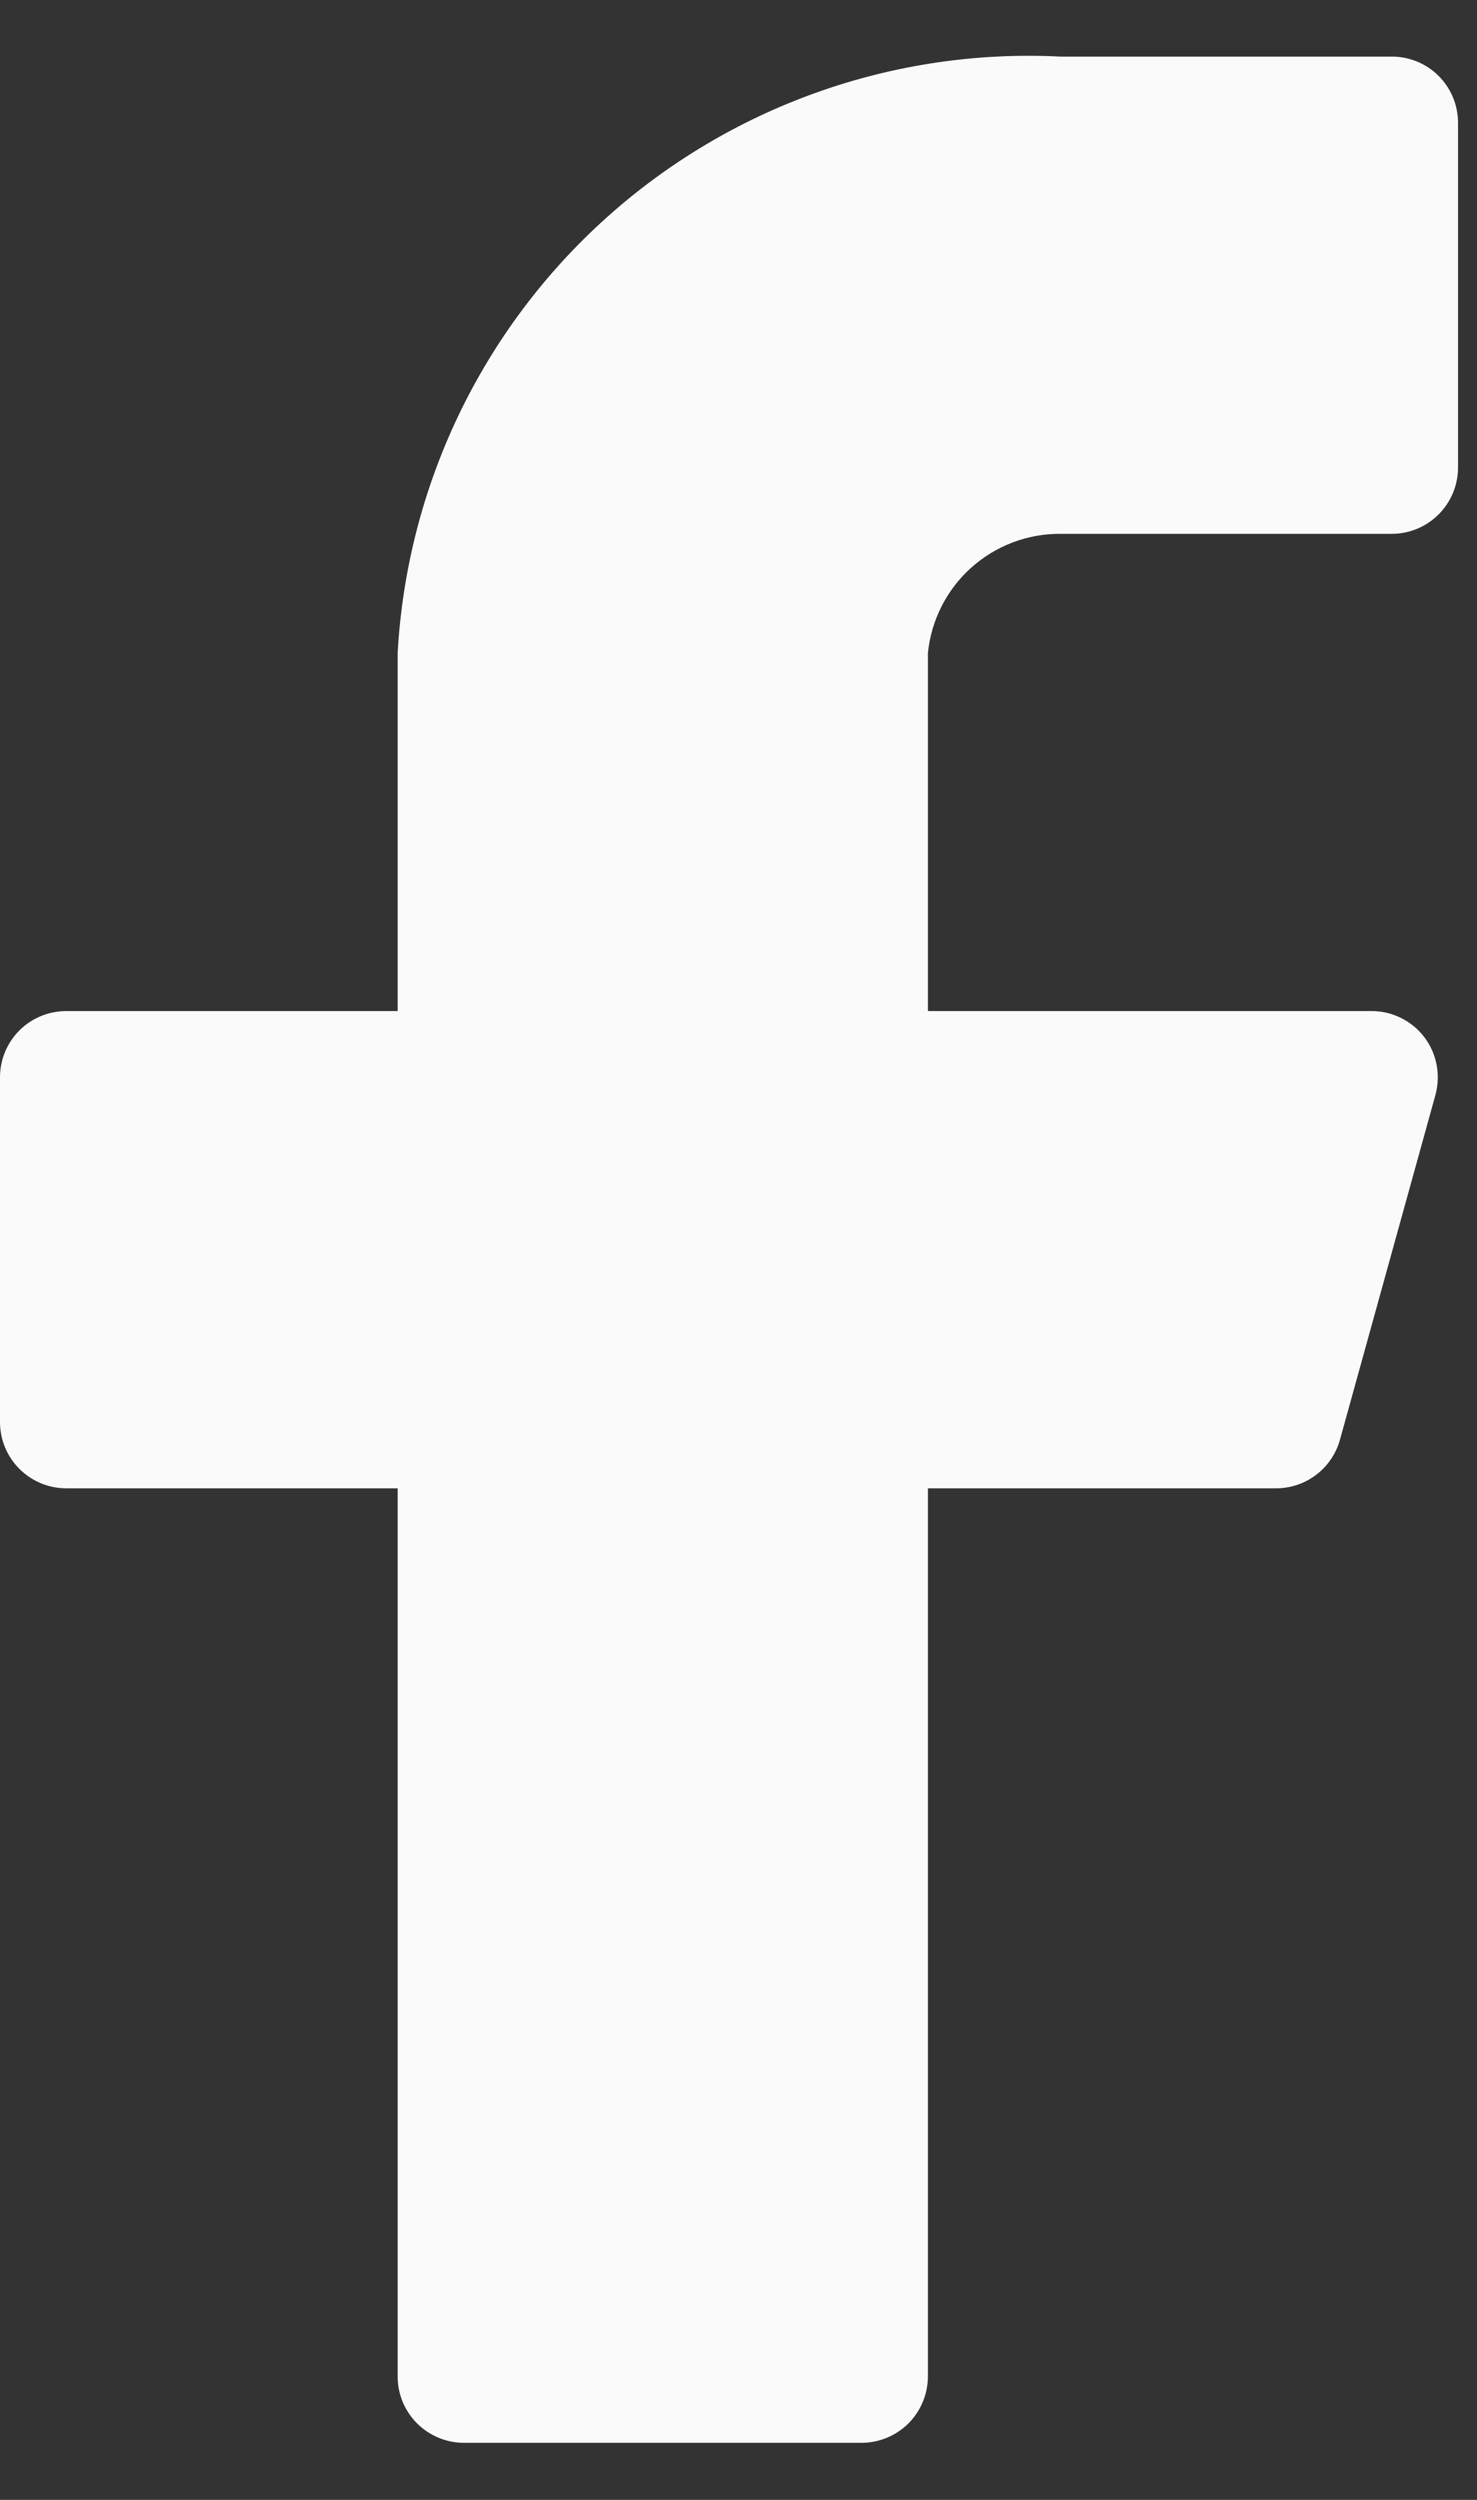<svg width="13" height="22" viewBox="0 0 13 22" fill="none" xmlns="http://www.w3.org/2000/svg">
<rect x="0" y="0" width="13" height="22" fill="#333333" stroke="none"/>
<path d="M12.833 1.081C12.833 0.926 12.772 0.778 12.662 0.668C12.553 0.559 12.405 0.498 12.25 0.498H9.333C7.865 0.424 6.427 0.936 5.334 1.919C4.241 2.903 3.581 4.279 3.5 5.748V8.898H0.583C0.429 8.898 0.28 8.959 0.171 9.068C0.061 9.178 0 9.326 0 9.481V12.514C0 12.669 0.061 12.817 0.171 12.927C0.28 13.036 0.429 13.098 0.583 13.098H3.5V20.914C3.5 21.069 3.561 21.217 3.671 21.327C3.78 21.436 3.929 21.498 4.083 21.498H7.583C7.738 21.498 7.886 21.436 7.996 21.327C8.105 21.217 8.167 21.069 8.167 20.914V13.098H11.223C11.353 13.1 11.48 13.058 11.583 12.98C11.687 12.902 11.761 12.791 11.795 12.666L12.635 9.633C12.658 9.546 12.661 9.456 12.644 9.368C12.627 9.281 12.59 9.198 12.536 9.127C12.482 9.056 12.412 8.999 12.332 8.959C12.252 8.919 12.164 8.898 12.075 8.898H8.167V5.748C8.196 5.459 8.331 5.191 8.547 4.997C8.763 4.803 9.043 4.696 9.333 4.698H12.25C12.405 4.698 12.553 4.636 12.662 4.527C12.772 4.417 12.833 4.269 12.833 4.114V1.081Z" fill="#FAFAFA"/>
</svg>
